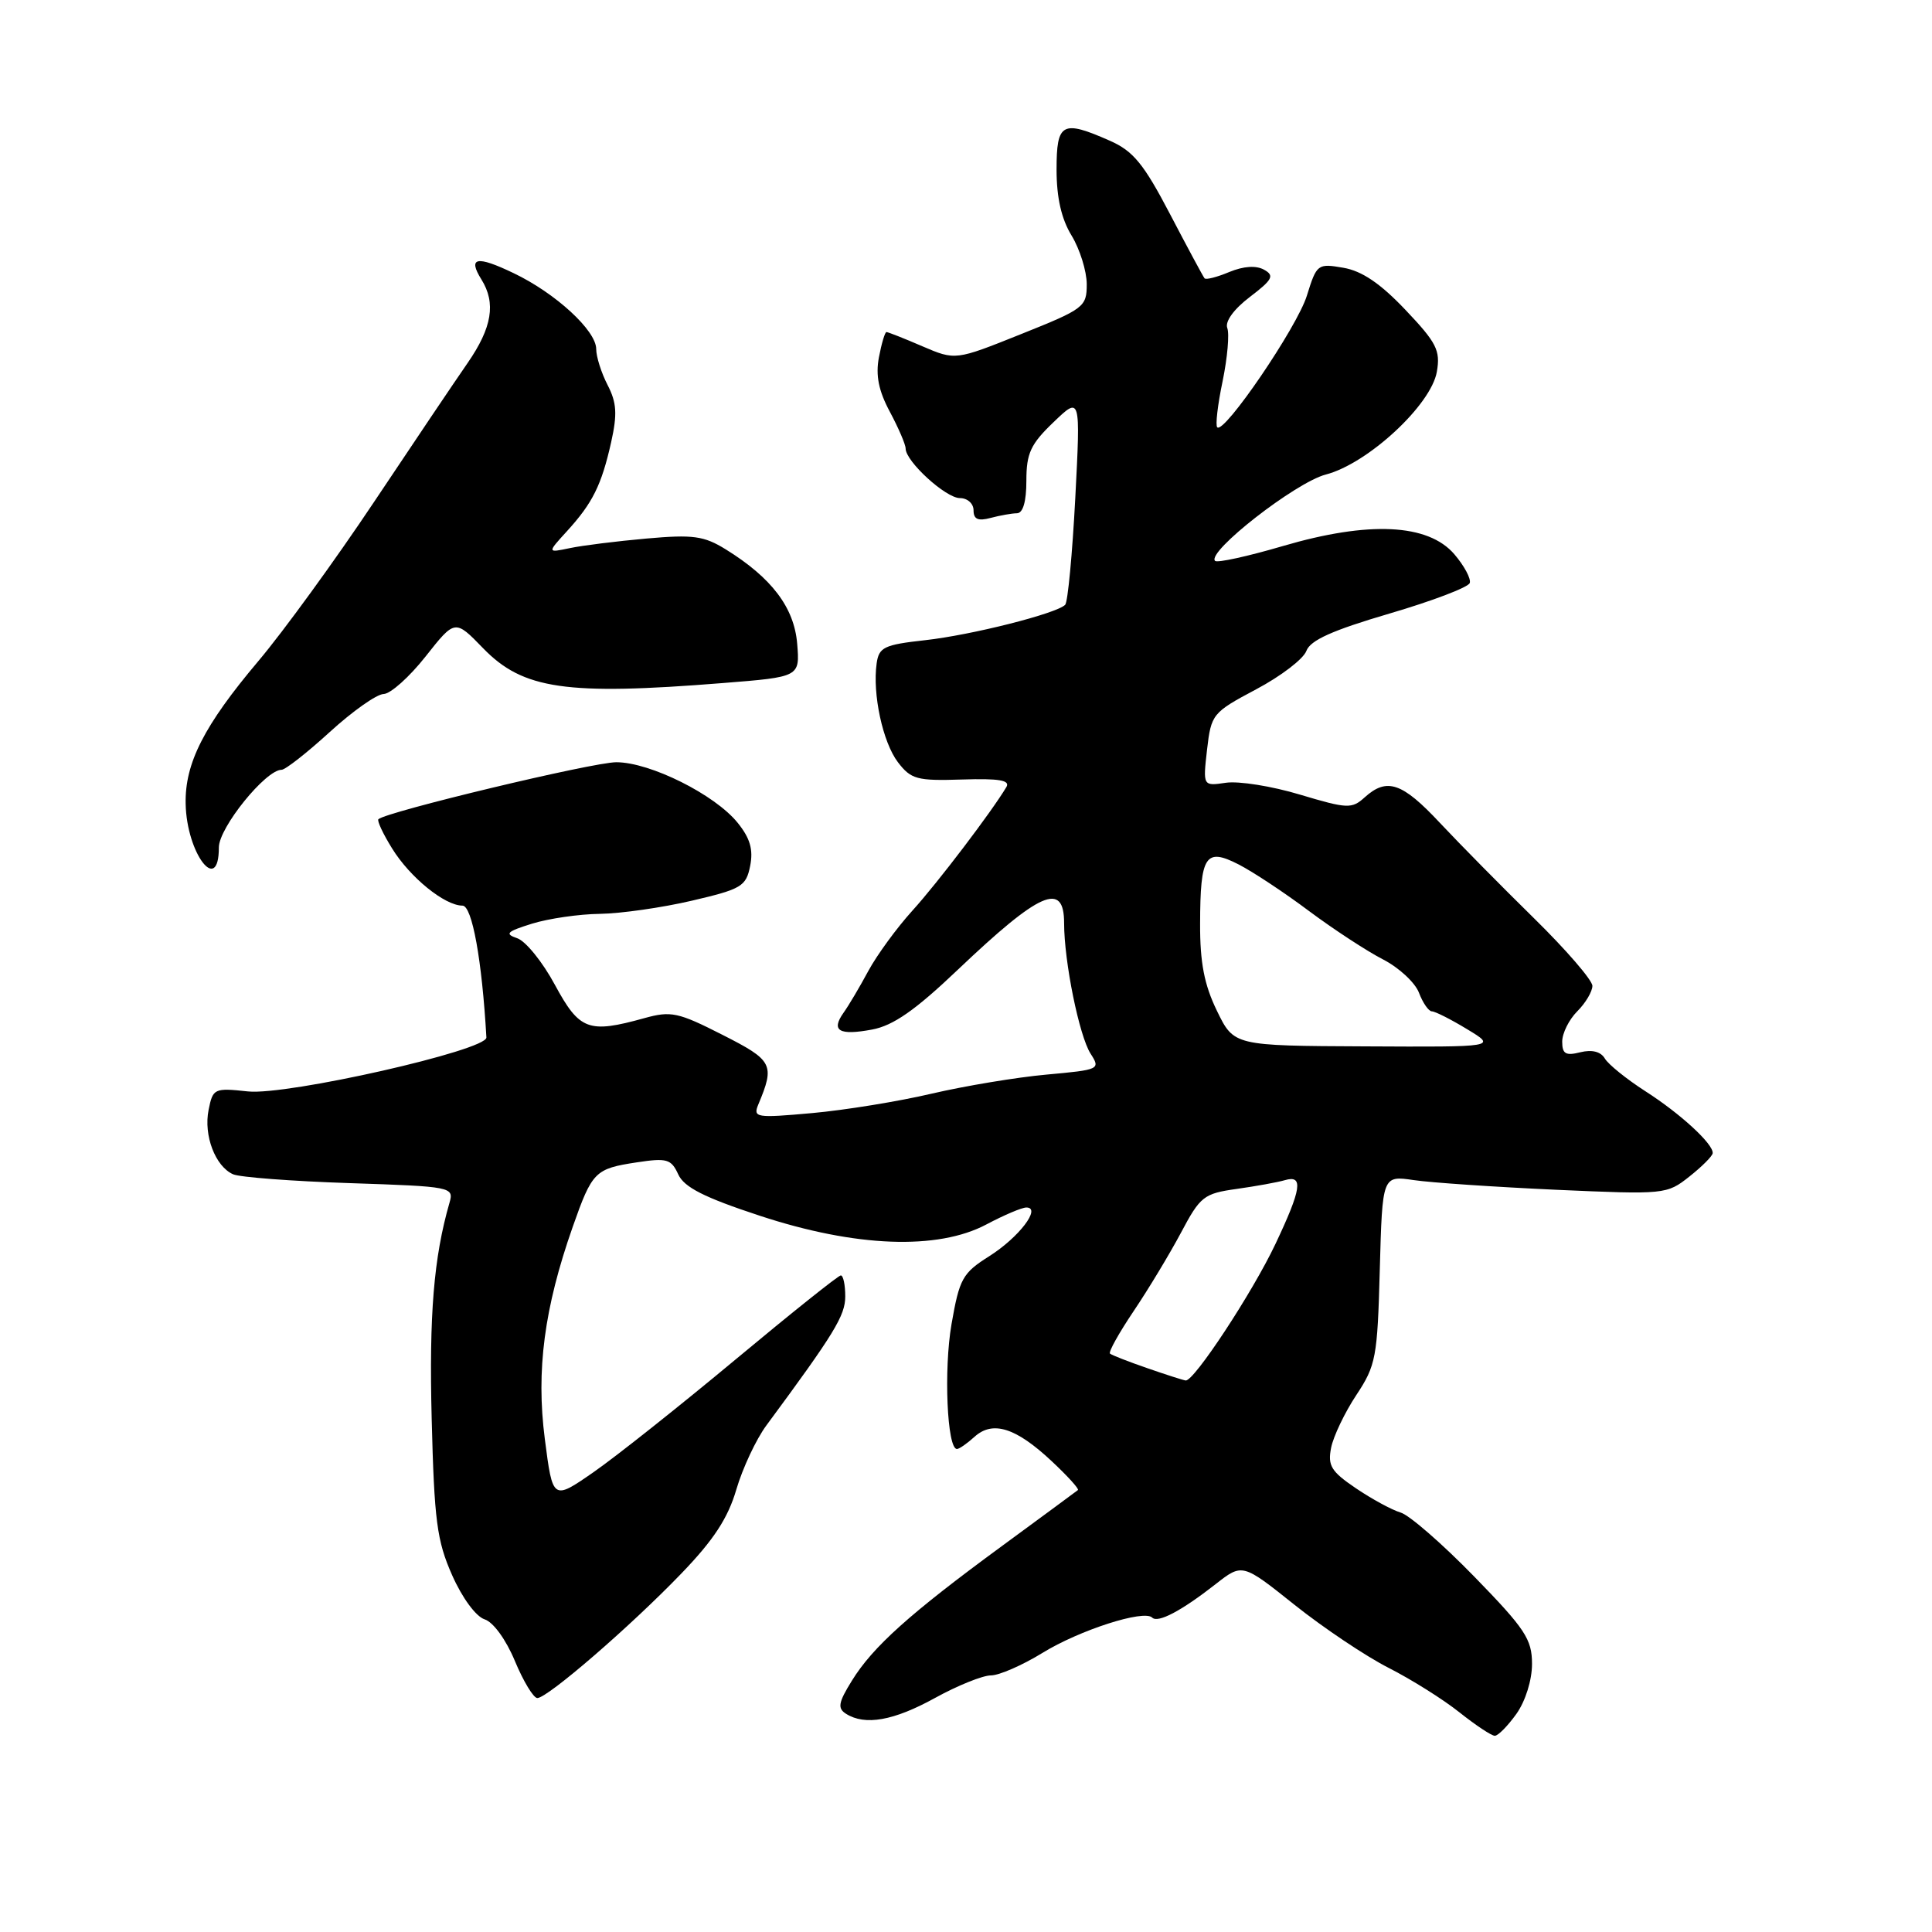 <?xml version="1.0" encoding="UTF-8" standalone="no"?>
<!DOCTYPE svg PUBLIC "-//W3C//DTD SVG 1.1//EN" "http://www.w3.org/Graphics/SVG/1.1/DTD/svg11.dtd" >
<svg xmlns="http://www.w3.org/2000/svg" xmlns:xlink="http://www.w3.org/1999/xlink" version="1.1" viewBox="0 0 256 256">
 <g >
 <path fill="currentColor"
d=" M 200.93 227.10 C 202.13 225.41 203.00 222.63 203.00 220.48 C 203.00 217.21 202.10 215.84 195.34 208.90 C 191.13 204.58 186.75 200.76 185.59 200.42 C 184.44 200.08 181.77 198.63 179.66 197.20 C 176.38 194.98 175.91 194.21 176.38 191.83 C 176.69 190.30 178.19 187.16 179.72 184.85 C 182.32 180.92 182.52 179.87 182.83 168.21 C 183.17 155.76 183.17 155.76 187.33 156.37 C 189.63 156.71 198.10 157.28 206.16 157.65 C 220.60 158.29 220.86 158.27 223.85 155.90 C 225.52 154.58 226.91 153.19 226.94 152.80 C 227.04 151.59 222.66 147.56 218.00 144.58 C 215.53 142.99 213.12 141.05 212.65 140.26 C 212.11 139.34 210.95 139.05 209.40 139.43 C 207.46 139.92 207.00 139.65 207.00 138.02 C 207.00 136.91 207.90 135.10 209.00 134.00 C 210.10 132.90 211.00 131.38 211.00 130.63 C 211.00 129.88 207.51 125.84 203.25 121.66 C 198.99 117.48 193.38 111.79 190.79 109.03 C 185.79 103.68 183.77 103.00 180.83 105.65 C 179.12 107.20 178.54 107.17 172.25 105.29 C 168.54 104.17 164.13 103.47 162.44 103.72 C 159.39 104.17 159.39 104.17 159.94 99.33 C 160.49 94.62 160.65 94.42 166.44 91.34 C 169.71 89.61 172.71 87.32 173.10 86.25 C 173.63 84.83 176.55 83.52 184.11 81.30 C 189.77 79.64 194.56 77.82 194.75 77.25 C 194.94 76.69 194.02 74.97 192.70 73.43 C 189.22 69.39 181.38 69.01 170.00 72.35 C 165.33 73.72 161.28 74.61 161.00 74.32 C 159.86 73.13 171.68 63.92 175.67 62.88 C 181.23 61.44 189.63 53.67 190.39 49.26 C 190.88 46.43 190.36 45.41 186.22 41.05 C 182.91 37.56 180.46 35.90 178.00 35.48 C 174.59 34.89 174.47 34.99 173.17 39.17 C 171.88 43.35 162.21 57.54 161.29 56.62 C 161.03 56.37 161.35 53.62 162.00 50.52 C 162.64 47.42 162.92 44.24 162.62 43.46 C 162.30 42.61 163.48 40.97 165.61 39.35 C 168.63 37.05 168.90 36.52 167.50 35.74 C 166.44 35.15 164.79 35.26 162.89 36.04 C 161.27 36.72 159.79 37.10 159.61 36.88 C 159.43 36.67 157.38 32.86 155.05 28.40 C 151.55 21.71 150.17 20.02 147.07 18.65 C 140.73 15.85 140.00 16.25 140.00 22.48 C 140.00 26.19 140.64 29.01 142.00 31.23 C 143.09 33.03 143.99 35.92 144.00 37.65 C 144.00 40.67 143.65 40.93 135.30 44.27 C 126.60 47.76 126.60 47.76 122.21 45.88 C 119.81 44.84 117.67 44.00 117.46 44.00 C 117.26 44.00 116.81 45.51 116.46 47.35 C 116.01 49.75 116.42 51.79 117.92 54.58 C 119.06 56.72 120.00 58.90 120.00 59.43 C 120.00 61.14 125.32 66.00 127.19 66.00 C 128.19 66.00 129.00 66.72 129.00 67.62 C 129.00 68.81 129.60 69.07 131.25 68.63 C 132.49 68.30 134.06 68.02 134.75 68.01 C 135.55 68.00 136.00 66.47 136.00 63.70 C 136.00 60.06 136.56 58.85 139.59 55.95 C 143.18 52.50 143.18 52.50 142.48 66.00 C 142.09 73.42 141.49 79.79 141.14 80.14 C 139.97 81.31 128.72 84.15 122.57 84.83 C 117.15 85.43 116.46 85.76 116.16 87.91 C 115.59 91.96 116.97 98.36 118.98 101.00 C 120.72 103.27 121.51 103.48 127.48 103.29 C 132.40 103.13 133.89 103.39 133.35 104.29 C 131.41 107.54 124.26 116.96 120.91 120.65 C 118.84 122.93 116.21 126.53 115.06 128.65 C 113.92 130.77 112.44 133.27 111.77 134.20 C 110.08 136.59 111.19 137.24 115.56 136.42 C 118.35 135.90 121.27 133.87 126.91 128.50 C 137.81 118.14 141.00 116.74 141.00 122.32 C 141.00 127.42 143.00 137.26 144.51 139.62 C 145.84 141.69 145.71 141.75 138.66 142.39 C 134.69 142.75 127.85 143.89 123.47 144.91 C 119.09 145.94 111.95 147.10 107.61 147.49 C 100.17 148.16 99.76 148.09 100.48 146.35 C 102.70 141.05 102.42 140.51 95.71 137.11 C 89.85 134.13 88.91 133.93 85.38 134.91 C 77.97 136.97 76.79 136.52 73.53 130.50 C 71.90 127.47 69.65 124.69 68.53 124.32 C 66.83 123.74 67.14 123.44 70.50 122.39 C 72.70 121.71 76.75 121.12 79.50 121.09 C 82.25 121.05 87.72 120.27 91.66 119.35 C 98.26 117.81 98.86 117.45 99.40 114.74 C 99.83 112.58 99.40 111.07 97.74 109.02 C 94.72 105.28 86.14 101.00 81.66 101.00 C 78.55 101.00 51.20 107.56 50.14 108.55 C 49.94 108.74 50.75 110.49 51.96 112.43 C 54.32 116.26 58.93 120.00 61.28 120.00 C 62.56 120.00 63.87 127.23 64.45 137.47 C 64.54 139.17 38.04 145.17 32.86 144.62 C 28.38 144.14 28.21 144.22 27.64 147.07 C 26.96 150.45 28.53 154.56 30.89 155.60 C 31.77 155.99 38.73 156.52 46.34 156.77 C 59.89 157.22 60.16 157.28 59.56 159.37 C 57.47 166.63 56.85 174.21 57.20 188.00 C 57.54 201.50 57.89 204.17 59.91 208.72 C 61.23 211.71 63.06 214.20 64.21 214.57 C 65.36 214.93 67.05 217.26 68.23 220.10 C 69.35 222.79 70.69 225.00 71.20 225.00 C 72.55 225.00 83.54 215.50 90.28 208.50 C 94.56 204.06 96.46 201.16 97.57 197.36 C 98.40 194.54 100.19 190.71 101.56 188.86 C 110.57 176.67 112.00 174.32 112.00 171.78 C 112.00 170.25 111.74 169.00 111.41 169.00 C 111.09 169.00 104.81 174.02 97.45 180.15 C 90.09 186.28 81.64 192.99 78.66 195.06 C 73.24 198.82 73.24 198.82 72.19 190.66 C 71.02 181.59 72.11 173.32 75.89 162.56 C 78.47 155.23 78.84 154.86 84.37 154.02 C 88.37 153.41 88.94 153.58 89.87 155.61 C 90.65 157.32 93.28 158.66 100.70 161.10 C 113.37 165.27 124.24 165.68 130.71 162.24 C 133.03 161.01 135.40 160.00 136.00 160.00 C 138.04 160.00 135.02 163.96 131.07 166.46 C 127.54 168.69 127.13 169.42 126.08 175.46 C 125.04 181.46 125.49 192.00 126.80 192.00 C 127.10 192.00 128.15 191.27 129.13 190.38 C 131.54 188.20 134.61 189.17 139.33 193.59 C 141.44 195.56 143.01 197.29 142.83 197.44 C 142.65 197.59 138.10 200.94 132.72 204.89 C 120.54 213.82 115.65 218.21 112.88 222.70 C 111.08 225.60 110.95 226.36 112.11 227.09 C 114.63 228.68 118.42 228.01 123.91 224.98 C 126.89 223.34 130.21 222.00 131.30 222.00 C 132.39 222.00 135.46 220.66 138.13 219.02 C 143.03 216.00 151.58 213.25 152.67 214.34 C 153.43 215.10 156.55 213.45 161.06 209.92 C 164.62 207.13 164.62 207.13 171.56 212.67 C 175.38 215.71 180.97 219.46 184.00 221.00 C 187.03 222.54 191.25 225.19 193.39 226.90 C 195.53 228.60 197.63 230.00 198.07 230.00 C 198.51 230.00 199.79 228.69 200.93 227.10 Z  M 29.00 112.29 C 29.00 109.67 35.20 102.00 37.31 102.00 C 37.81 102.00 40.68 99.75 43.69 97.00 C 46.70 94.25 49.91 91.98 50.83 91.96 C 51.75 91.94 54.25 89.70 56.39 86.99 C 60.29 82.05 60.29 82.05 64.02 85.90 C 69.30 91.34 75.00 92.17 95.75 90.51 C 105.99 89.70 105.99 89.70 105.63 85.29 C 105.23 80.49 102.25 76.56 96.16 72.79 C 93.28 71.01 91.84 70.81 85.66 71.36 C 81.72 71.71 77.15 72.28 75.50 72.63 C 72.50 73.26 72.50 73.26 75.13 70.38 C 78.53 66.65 79.70 64.29 80.98 58.60 C 81.81 54.87 81.72 53.36 80.51 51.02 C 79.68 49.41 79.00 47.27 79.00 46.25 C 79.00 43.80 73.61 38.84 68.05 36.19 C 63.16 33.84 61.95 34.08 63.79 37.03 C 65.74 40.16 65.21 43.40 61.96 48.10 C 60.28 50.52 54.71 58.80 49.57 66.50 C 44.43 74.20 37.53 83.70 34.23 87.60 C 27.04 96.12 24.48 101.14 24.60 106.52 C 24.73 113.08 29.00 118.68 29.00 112.29 Z  M 152.00 181.28 C 149.53 180.43 147.31 179.56 147.08 179.36 C 146.85 179.16 148.26 176.64 150.20 173.75 C 152.15 170.86 154.97 166.18 156.48 163.35 C 159.04 158.52 159.51 158.15 163.86 157.54 C 166.41 157.18 169.29 156.66 170.25 156.38 C 172.74 155.65 172.46 157.53 169.00 164.84 C 165.94 171.30 158.20 183.06 157.11 182.92 C 156.77 182.88 154.47 182.14 152.00 181.28 Z  M 161.25 133.94 C 159.57 130.49 159.00 127.55 159.02 122.40 C 159.04 113.34 159.72 112.29 164.12 114.54 C 165.98 115.49 170.19 118.27 173.47 120.73 C 176.76 123.18 181.17 126.06 183.26 127.13 C 185.36 128.21 187.50 130.19 188.02 131.54 C 188.53 132.89 189.30 134.00 189.73 134.01 C 190.15 134.01 192.26 135.07 194.41 136.38 C 198.32 138.74 198.32 138.74 180.91 138.65 C 163.50 138.57 163.50 138.57 161.25 133.94 Z "/>
</g>
</svg>